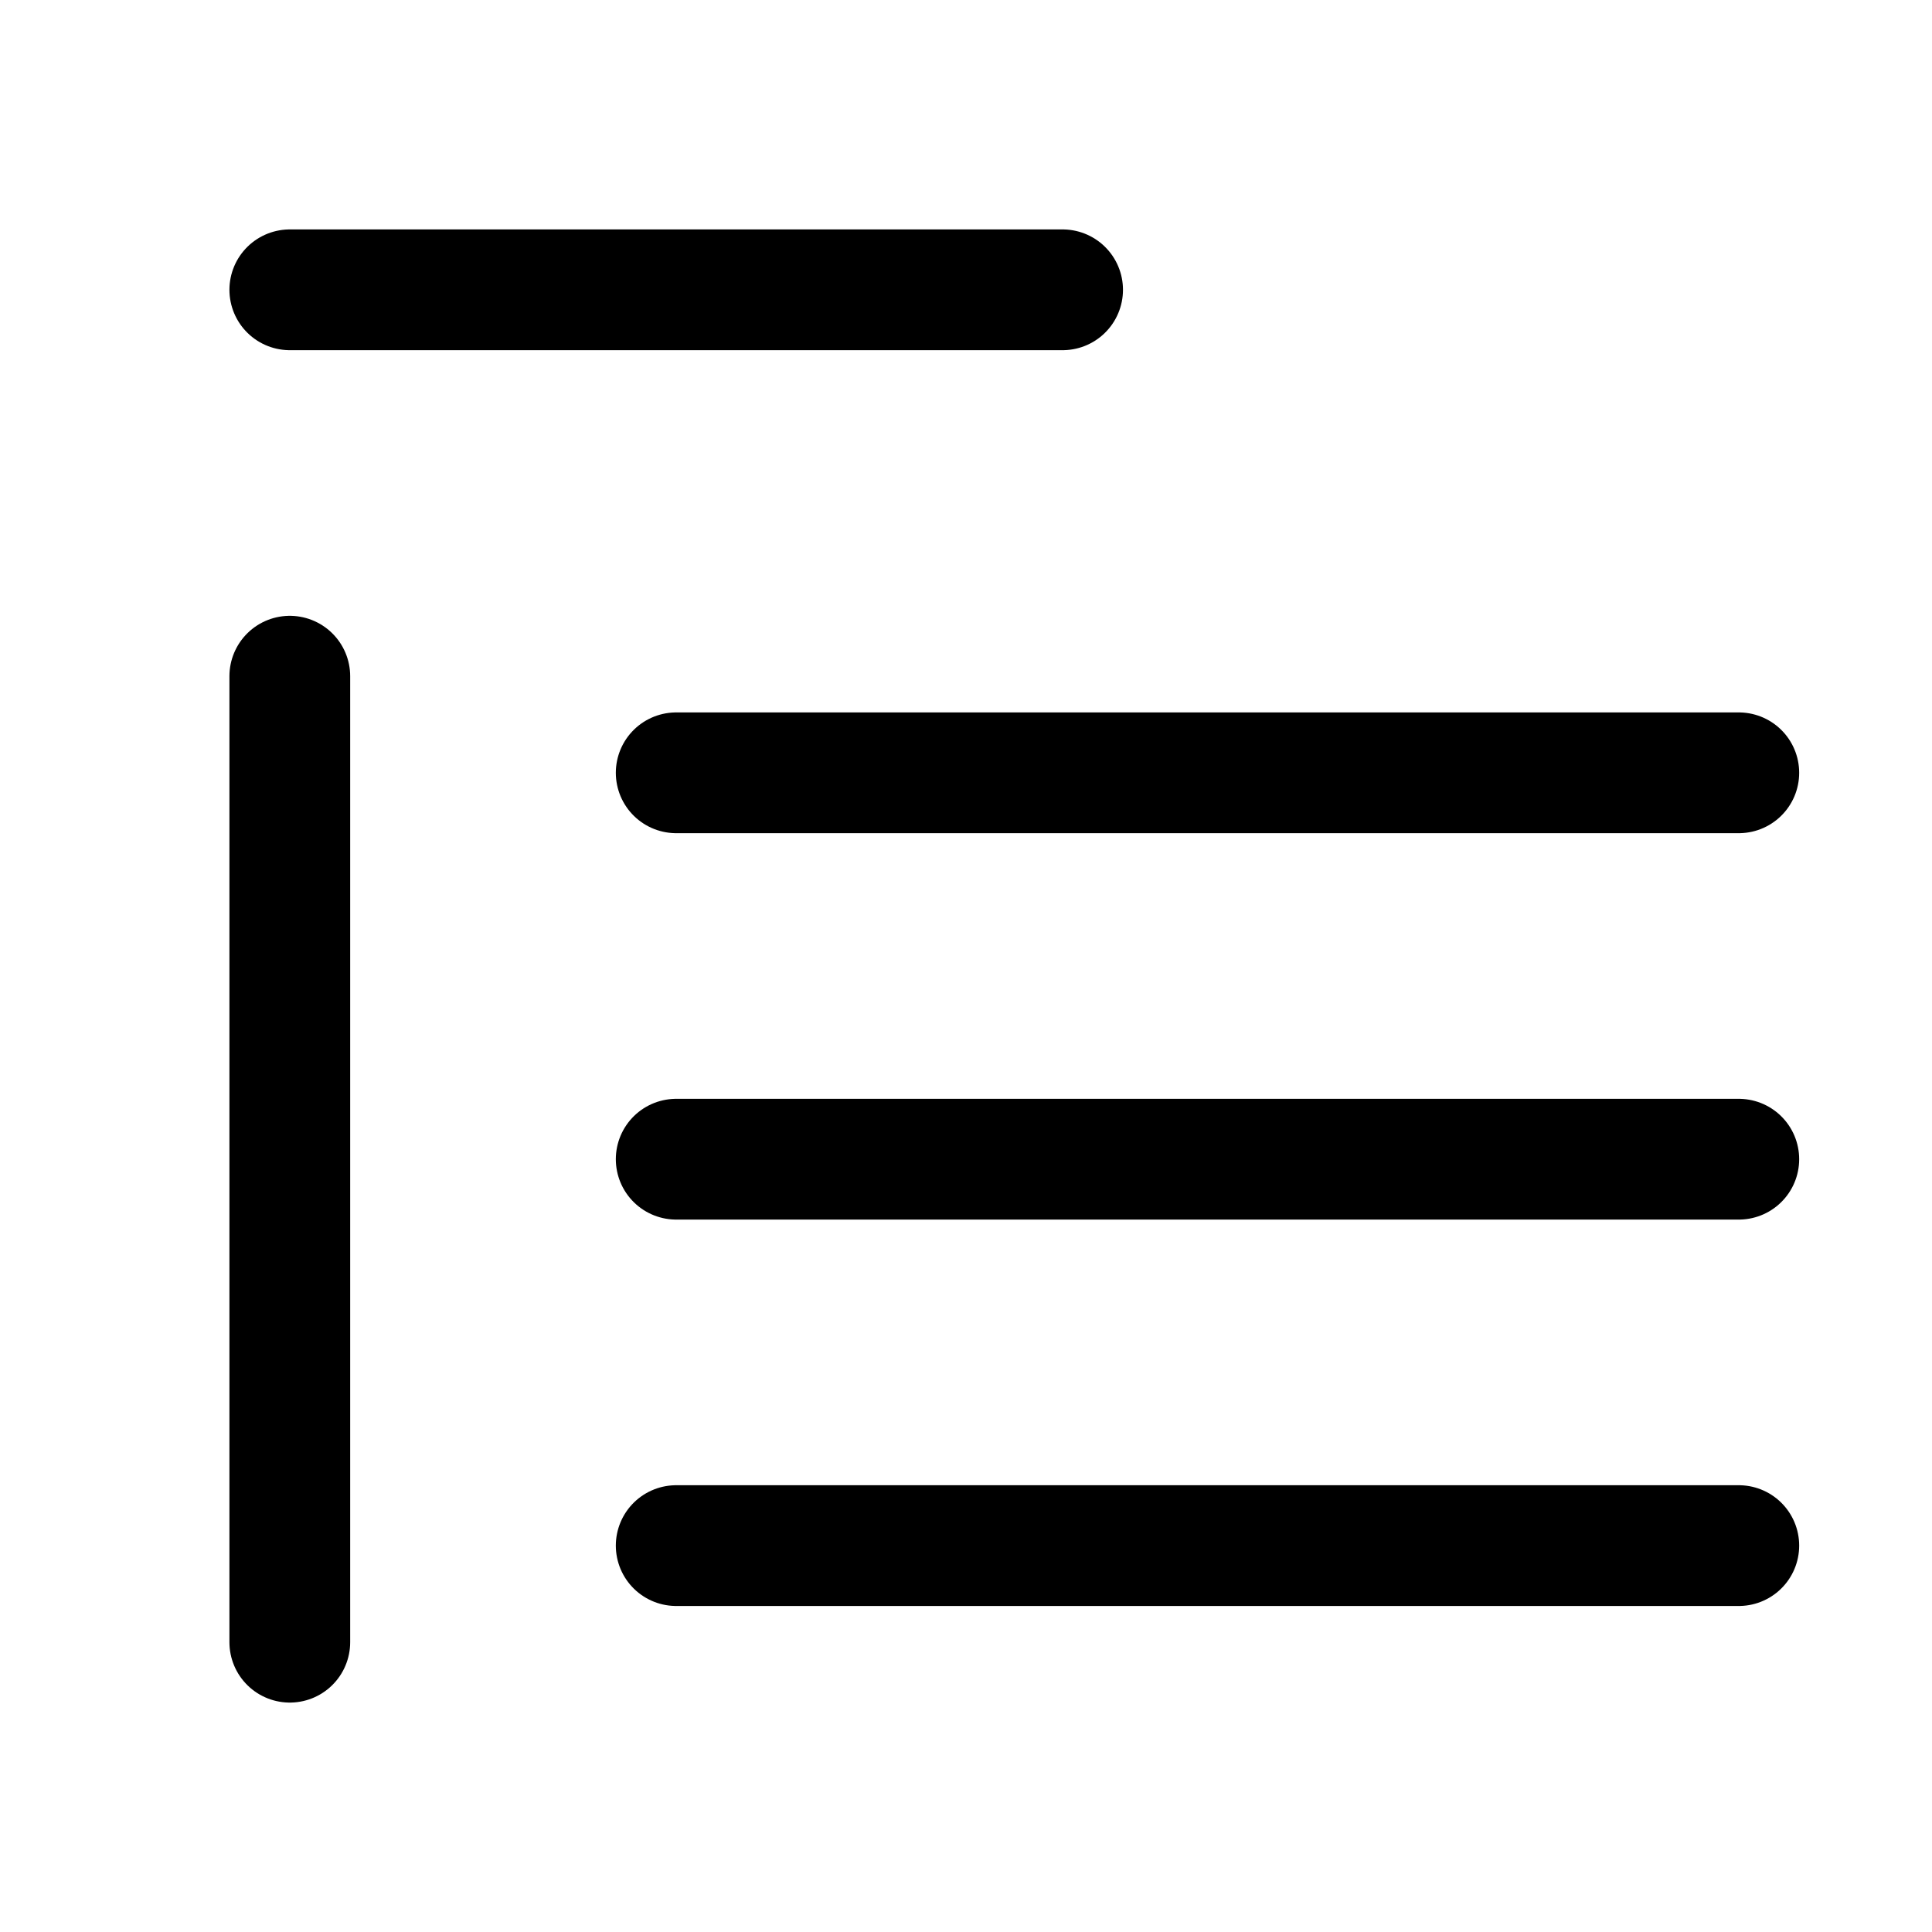 <svg width="20" height="20" viewBox="0 0 20 20" fill="none" xmlns="http://www.w3.org/2000/svg">
<path d="M3 3H11M7 8H18M7 12H18M7 16H18M3 7L3 17" stroke="currentColor" stroke-width="1.25" stroke-linecap="round"/>
</svg>
